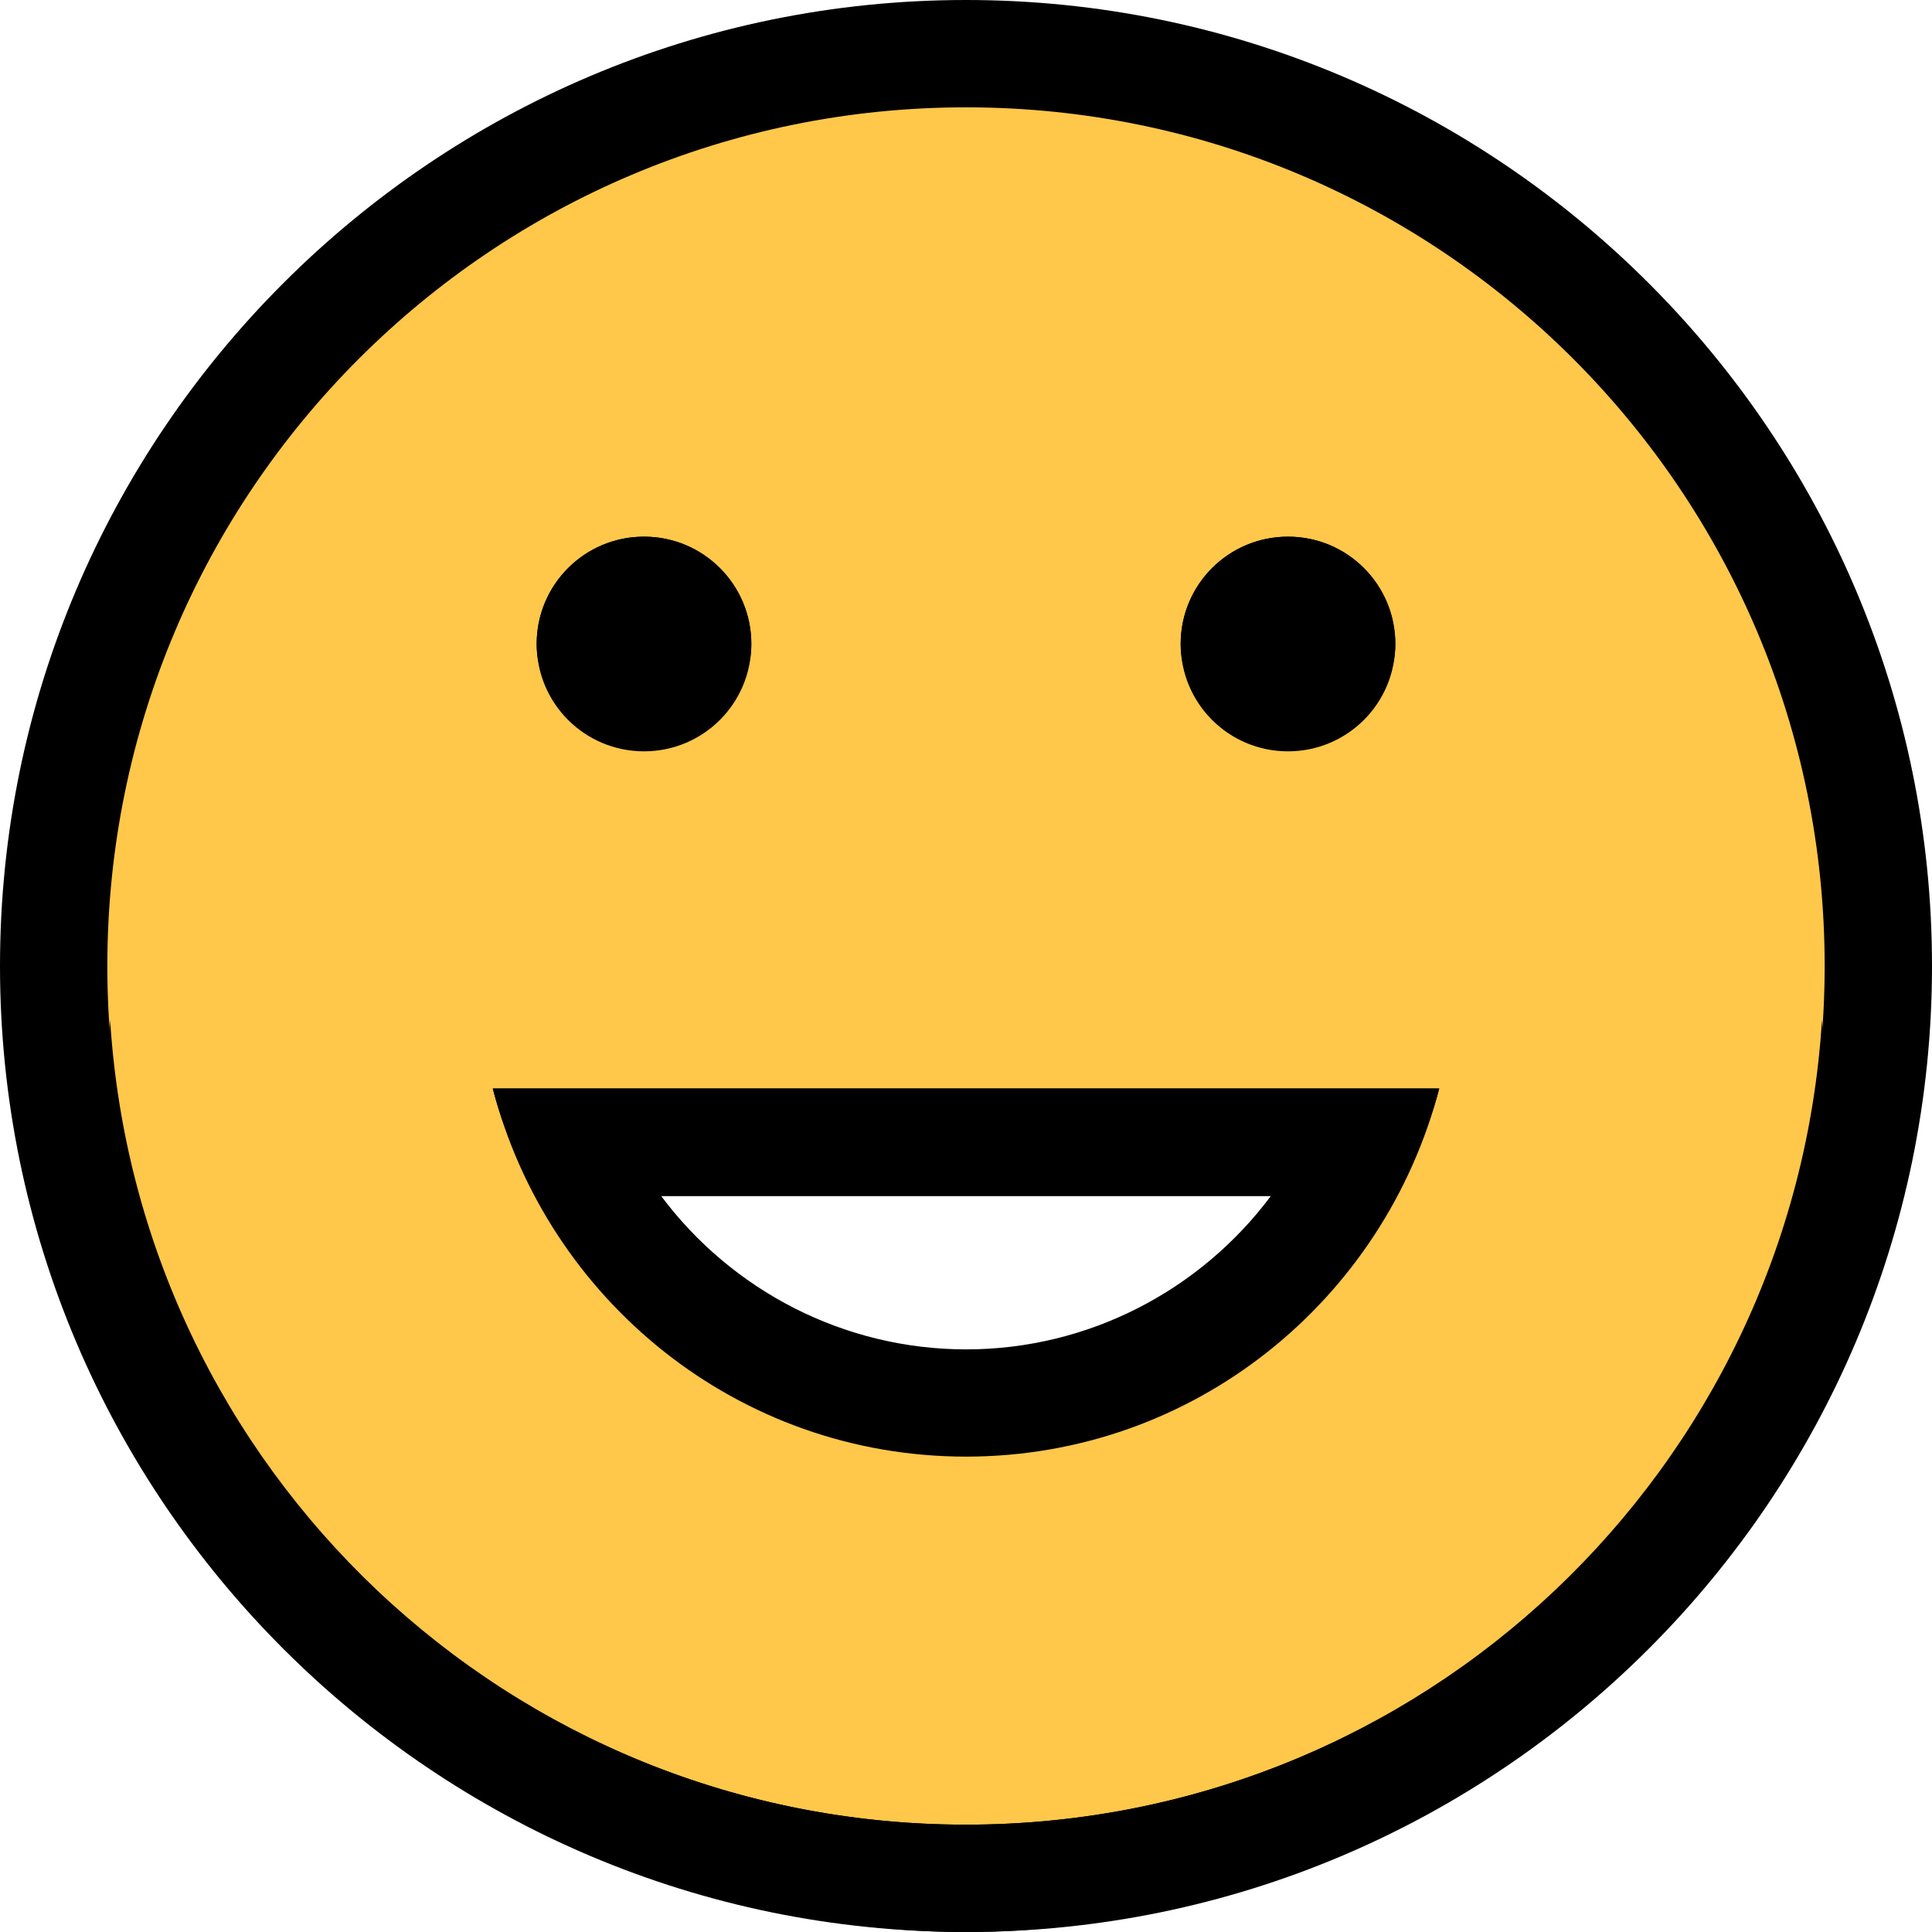 <?xml version="1.0" encoding="utf-8"?>
<!-- Generator: Adobe Illustrator 17.0.0, SVG Export Plug-In . SVG Version: 6.00 Build 0)  -->
<!DOCTYPE svg PUBLIC "-//W3C//DTD SVG 1.1//EN" "http://www.w3.org/Graphics/SVG/1.1/DTD/svg11.dtd">
<svg version="1.1" id="Слой_1" xmlns="http://www.w3.org/2000/svg" xmlns:xlink="http://www.w3.org/1999/xlink" x="0px" y="0px"
	 width="18px" height="18px" viewBox="0 0 18 18" enable-background="new 0 0 18 18" xml:space="preserve">
<path d="M9,0C4.037,0,0,4.037,0,9s4.037,9,9,9s9-4.037,9-9S13.963,0,9,0 M6.159,11.142h5.682c-0.657,0.88-1.699,1.43-2.841,1.43
	C7.858,12.571,6.816,12.021,6.159,11.142"/>
<path fill="#FFC84B" d="M9,1C4.581,1,1,4.581,1,9s3.581,8,8,8s8-3.581,8-8S13.419,1,9,1 M12,5c0.553,0,1,0.447,1,1s-0.447,1-1,1
	s-1-0.447-1-1S11.447,5,12,5 M6,5c0.553,0,1,0.447,1,1S6.553,7,6,7S5,6.553,5,6S5.447,5,6,5 M9,13.571
	c-2.127,0-3.899-1.461-4.409-3.43h8.818C12.899,12.11,11.127,13.571,9,13.571"/>
<path d="M6,6c0.367,0,0.673,0.206,0.847,0.5C6.936,6.351,7,6.186,7,6c0-0.553-0.447-1-1-1S5,5.447,5,6
	c0,0.186,0.065,0.351,0.153,0.5C5.327,6.206,5.634,6,6,6 M13.004,11.142c0.168-0.315,0.312-0.646,0.405-1H4.591
	c0.092,0.354,0.237,0.685,0.406,1H13.004z M12,6c0.367,0,0.673,0.206,0.847,0.5C12.936,6.351,13,6.186,13,6c0-0.553-0.447-1-1-1
	c-0.554,0-1,0.447-1,1c0,0.186,0.064,0.351,0.152,0.5C11.327,6.206,11.634,6,12,6 M16.975,9.5C16.716,13.685,13.25,17,9,17
	s-7.715-3.315-7.974-7.5L1,10c0,4.419,3.581,8,8,8s8-3.581,8-8L16.975,9.5"/>
</svg>
